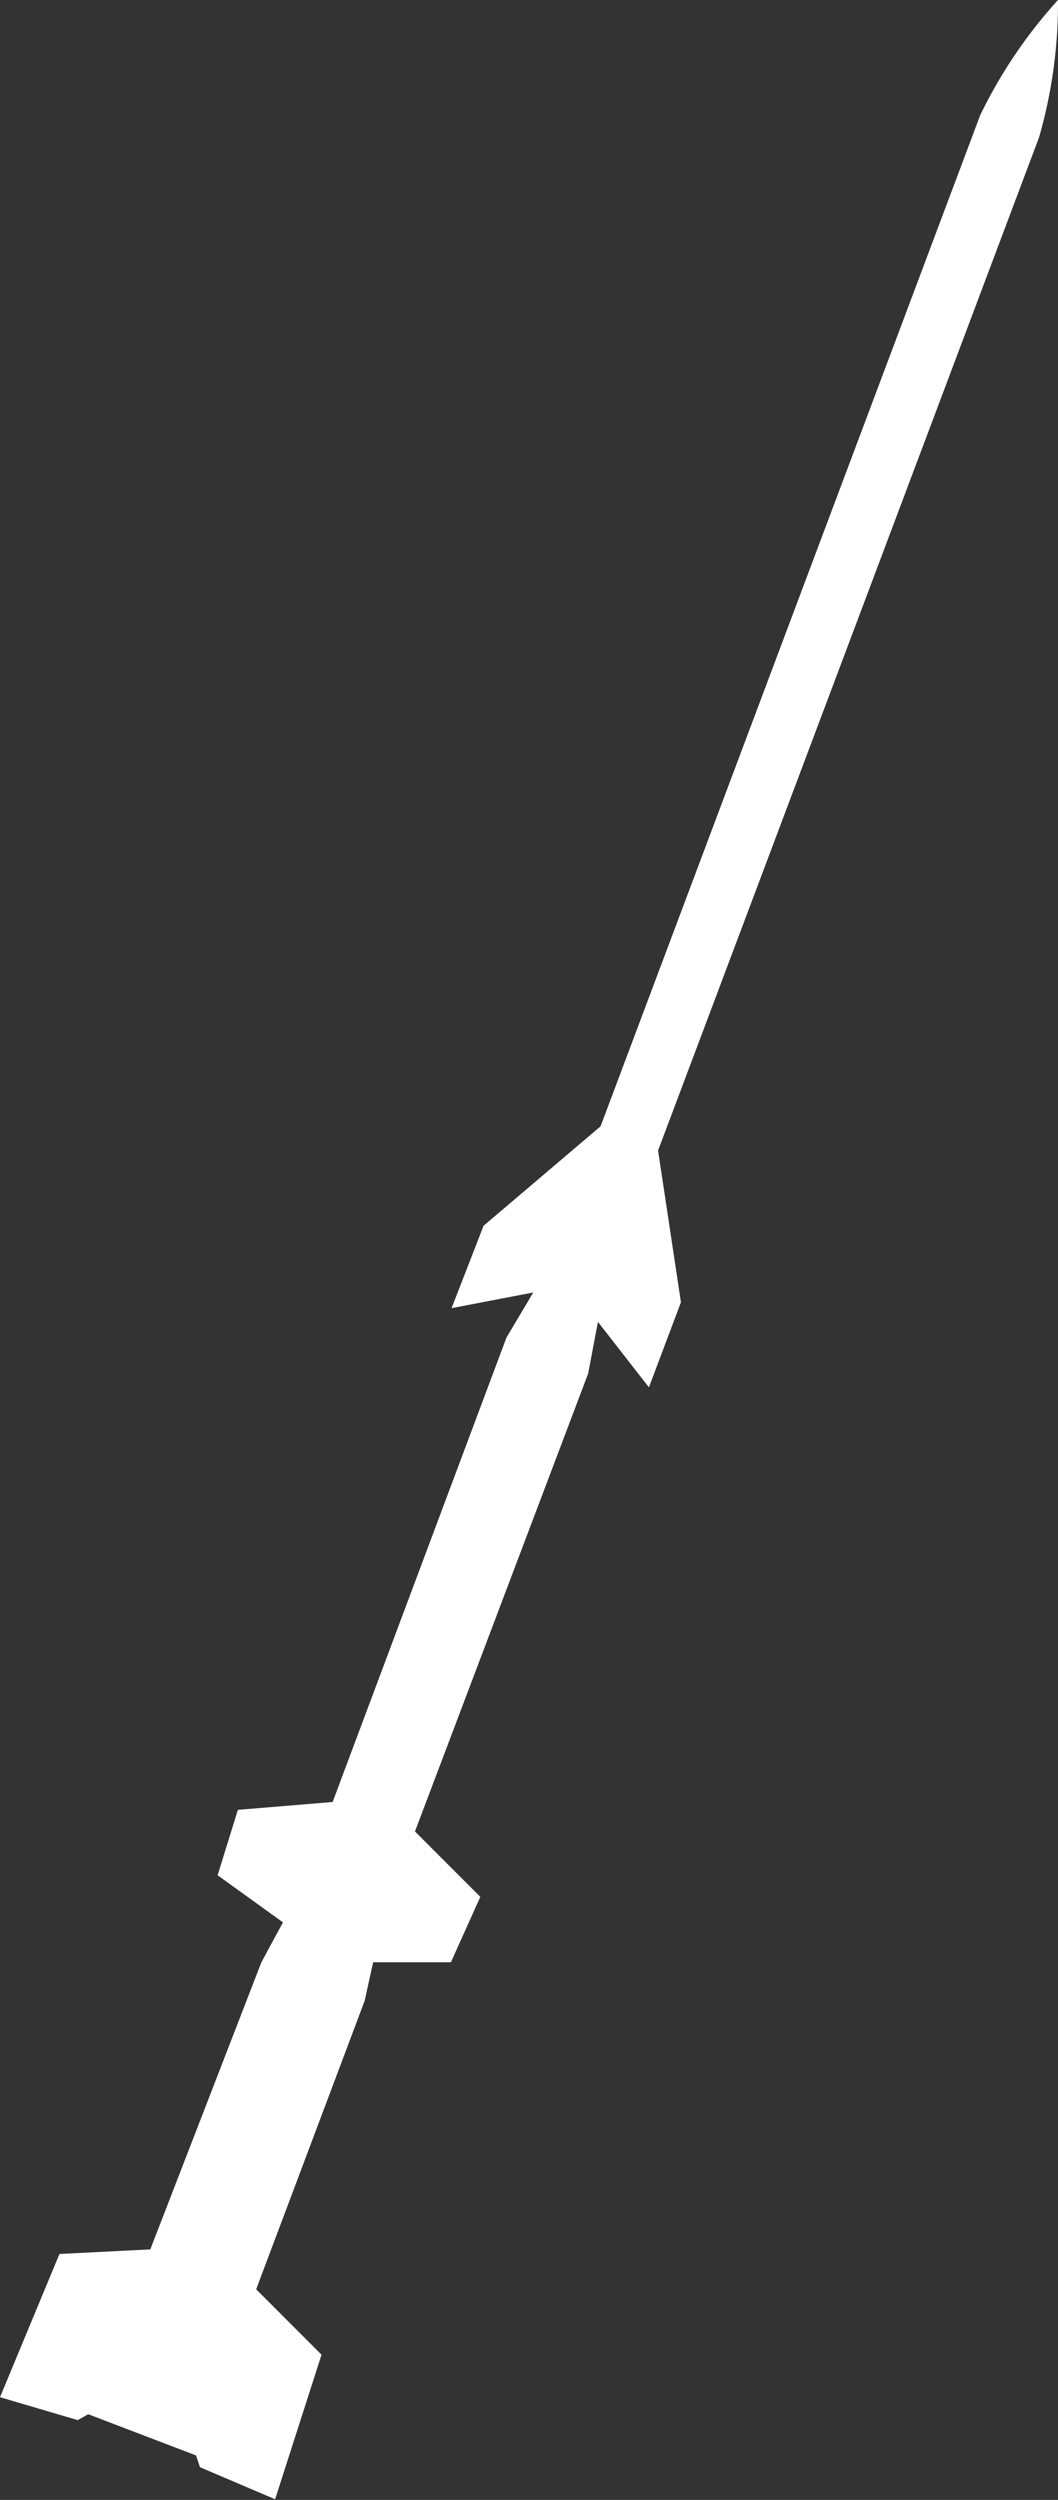 <svg id="Layer_1" data-name="Layer 1" xmlns="http://www.w3.org/2000/svg" viewBox="0 0 16.19 38.22"><rect x="0" y="0" width="16.19" height="38.22" fill="#333333" stroke="none"/><defs><style>.cls-1{fill:#fff;}</style></defs><title>meteo_rocket</title><path class="cls-1" d="M4.92,36l-1-1,1.66-4.41L5.71,30,6.9,30l.45-1-1-1L9,21l.15-.79.78,1,.49-1.3-.35-2.32L15.9,2.1A7.43,7.43,0,0,0,16.19,0,7.43,7.43,0,0,0,15,1.76L9.19,17.22,7.4,18.74,6.91,20l1.25-.24-.41.69h0L5.09,27.55l-1.45.12-.31,1,1,.72L4,30,2.3,34.39l-1.39.07L0,36.65,1.19,37l.16-.09L3,37.54l.06.18,1.15.49Z"/></svg>